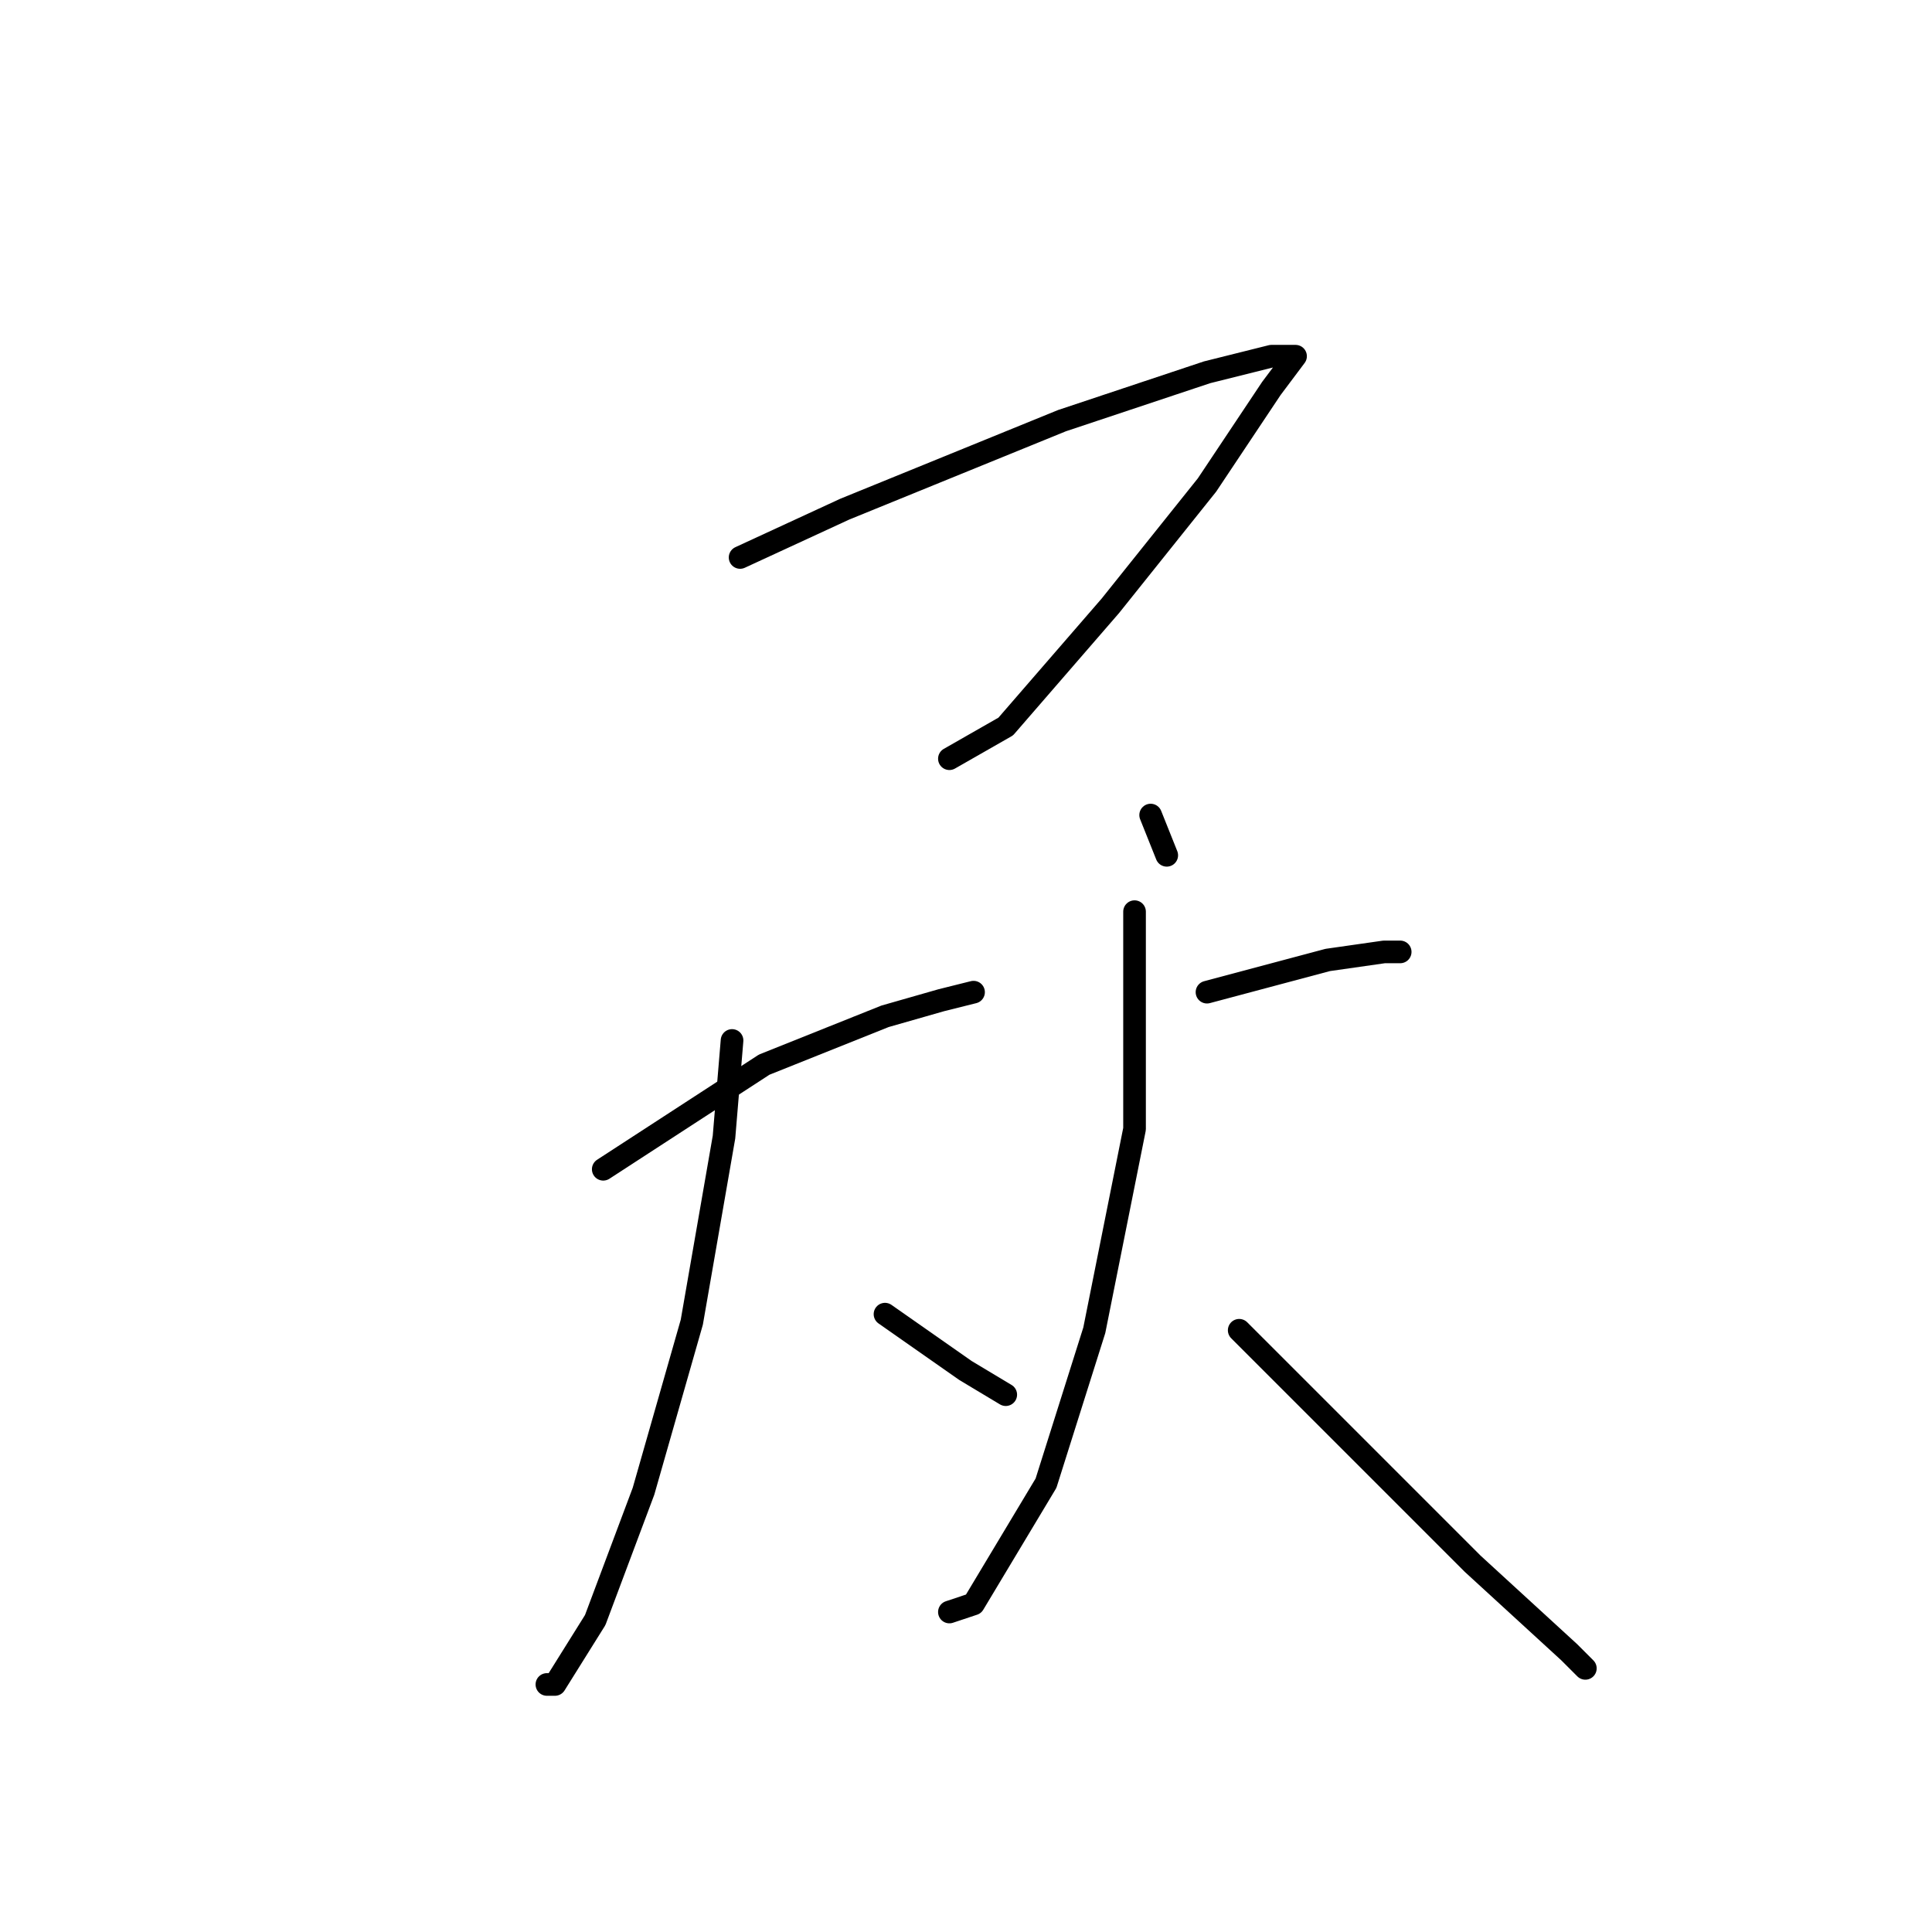 <?xml version="1.0" standalone="no"?>
    <svg width="256" height="256" xmlns="http://www.w3.org/2000/svg" version="1.1">
    <polyline stroke="black" stroke-width="3" stroke-linecap="round" fill="transparent" stroke-linejoin="round" points="98.067 73.867 111.933 67.467 140.733 55.733 159.933 49.333 168.467 47.2 171.667 47.2 168.467 51.467 159.933 64.267 147.133 80.267 133.267 96.267 125.8 100.533 125.8 100.533 " />
        <polyline stroke="black" stroke-width="3" stroke-linecap="round" fill="transparent" stroke-linejoin="round" points="152.467 108 154.6 113.333 154.6 113.333 " />
        <polyline stroke="black" stroke-width="3" stroke-linecap="round" fill="transparent" stroke-linejoin="round" points="79.933 154.933 101.267 141.067 117.267 134.667 124.733 132.533 129 131.467 129 131.467 " />
        <polyline stroke="black" stroke-width="3" stroke-linecap="round" fill="transparent" stroke-linejoin="round" points="97 137.867 95.933 150.667 91.667 175.2 85.267 197.6 78.867 214.667 73.533 223.2 72.467 223.2 72.467 223.2 " />
        <polyline stroke="black" stroke-width="3" stroke-linecap="round" fill="transparent" stroke-linejoin="round" points="117.267 174.133 127.933 181.6 133.267 184.8 133.267 184.8 " />
        <polyline stroke="black" stroke-width="3" stroke-linecap="round" fill="transparent" stroke-linejoin="round" points="159.933 131.467 175.933 127.2 183.4 126.133 185.533 126.133 185.533 126.133 " />
        <polyline stroke="black" stroke-width="3" stroke-linecap="round" fill="transparent" stroke-linejoin="round" points="150.333 120.8 150.333 149.6 145 176.267 138.6 196.533 129 212.533 125.8 213.6 125.8 213.6 " />
        <polyline stroke="black" stroke-width="3" stroke-linecap="round" fill="transparent" stroke-linejoin="round" points="164.2 176.267 181.267 193.333 195.133 207.2 207.933 218.933 210.067 221.067 210.067 221.067 " />
        </svg>